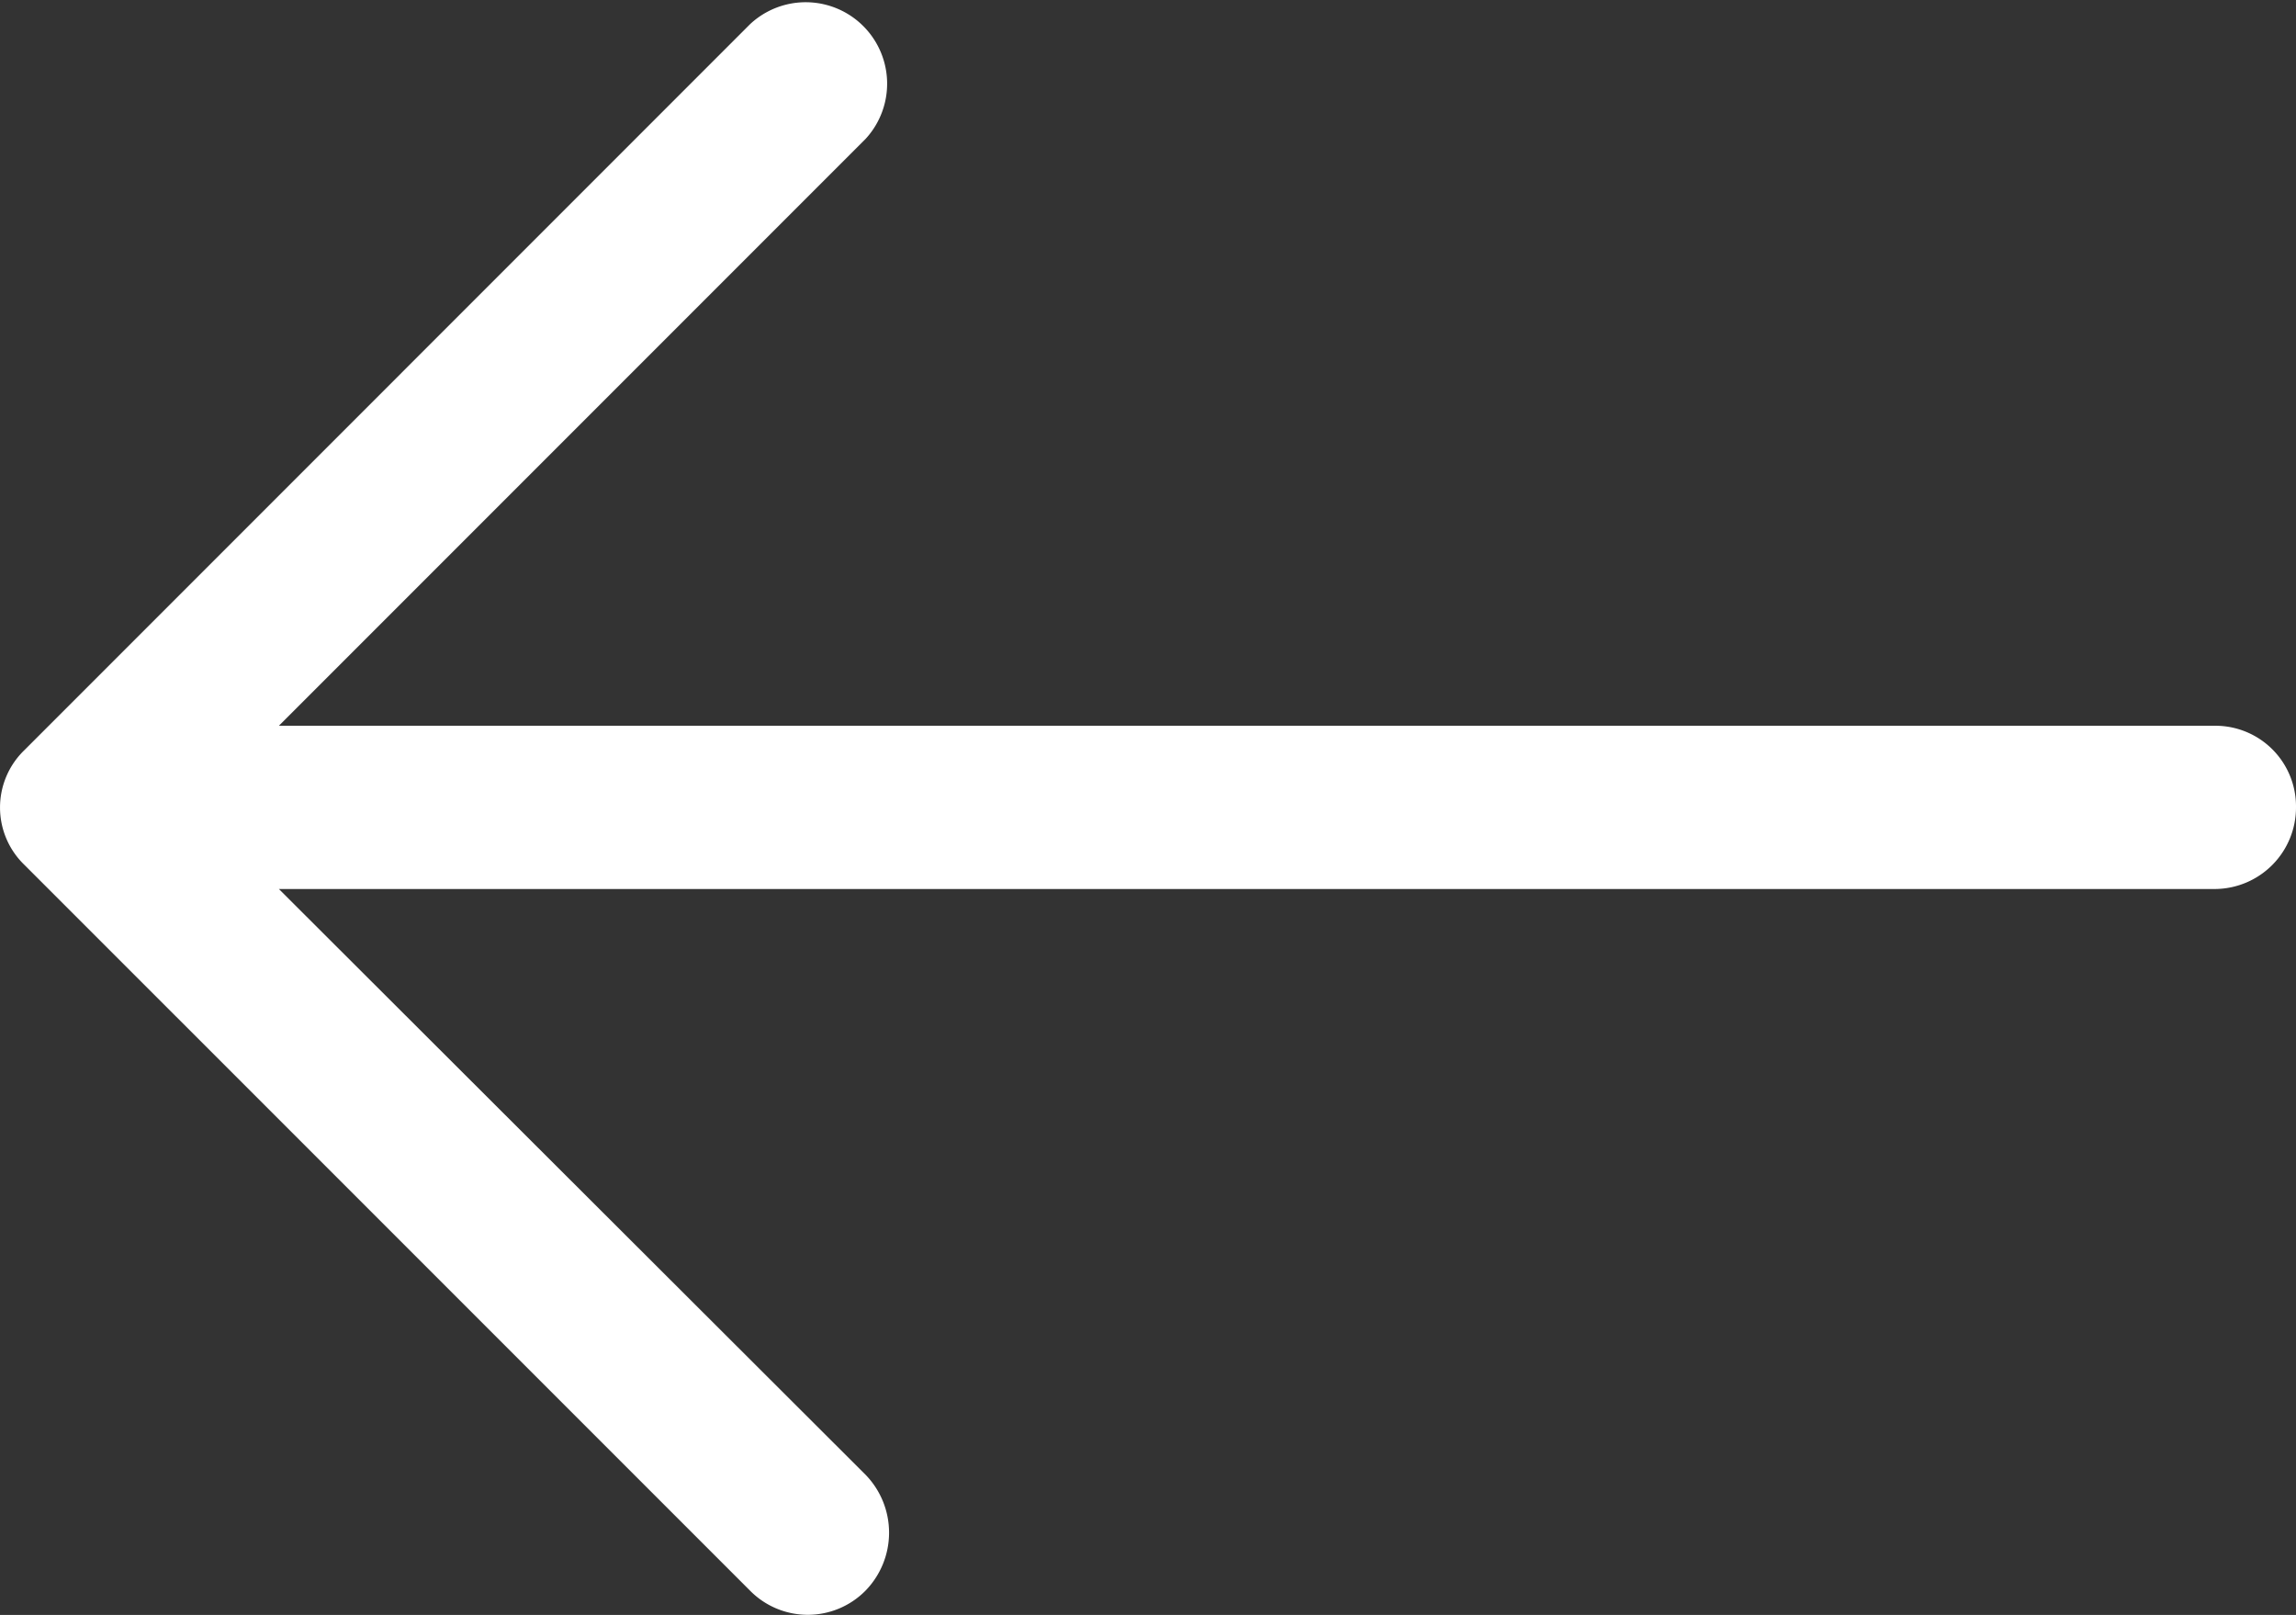 <svg xmlns="http://www.w3.org/2000/svg" width="29.572" height="20.794" viewBox="0 0 29.572 20.794"><rect x="0" y="0" width="29.572" height="20.794" fill="#333333" stroke="none"/><defs><style>.a{fill:#fff;}</style></defs><path class="a" d="M9.659,4.987a1.049,1.049,0,0,1,1.49,1.475L3.592,14.019H28.529a1.038,1.038,0,0,1,1.043,1.044,1.05,1.05,0,0,1-1.043,1.058H3.592l7.557,7.543a1.07,1.07,0,0,1,0,1.49,1.044,1.044,0,0,1-1.49,0L.313,15.809a1.026,1.026,0,0,1,0-1.475Z" transform="translate(0 -4.674)"/></svg>